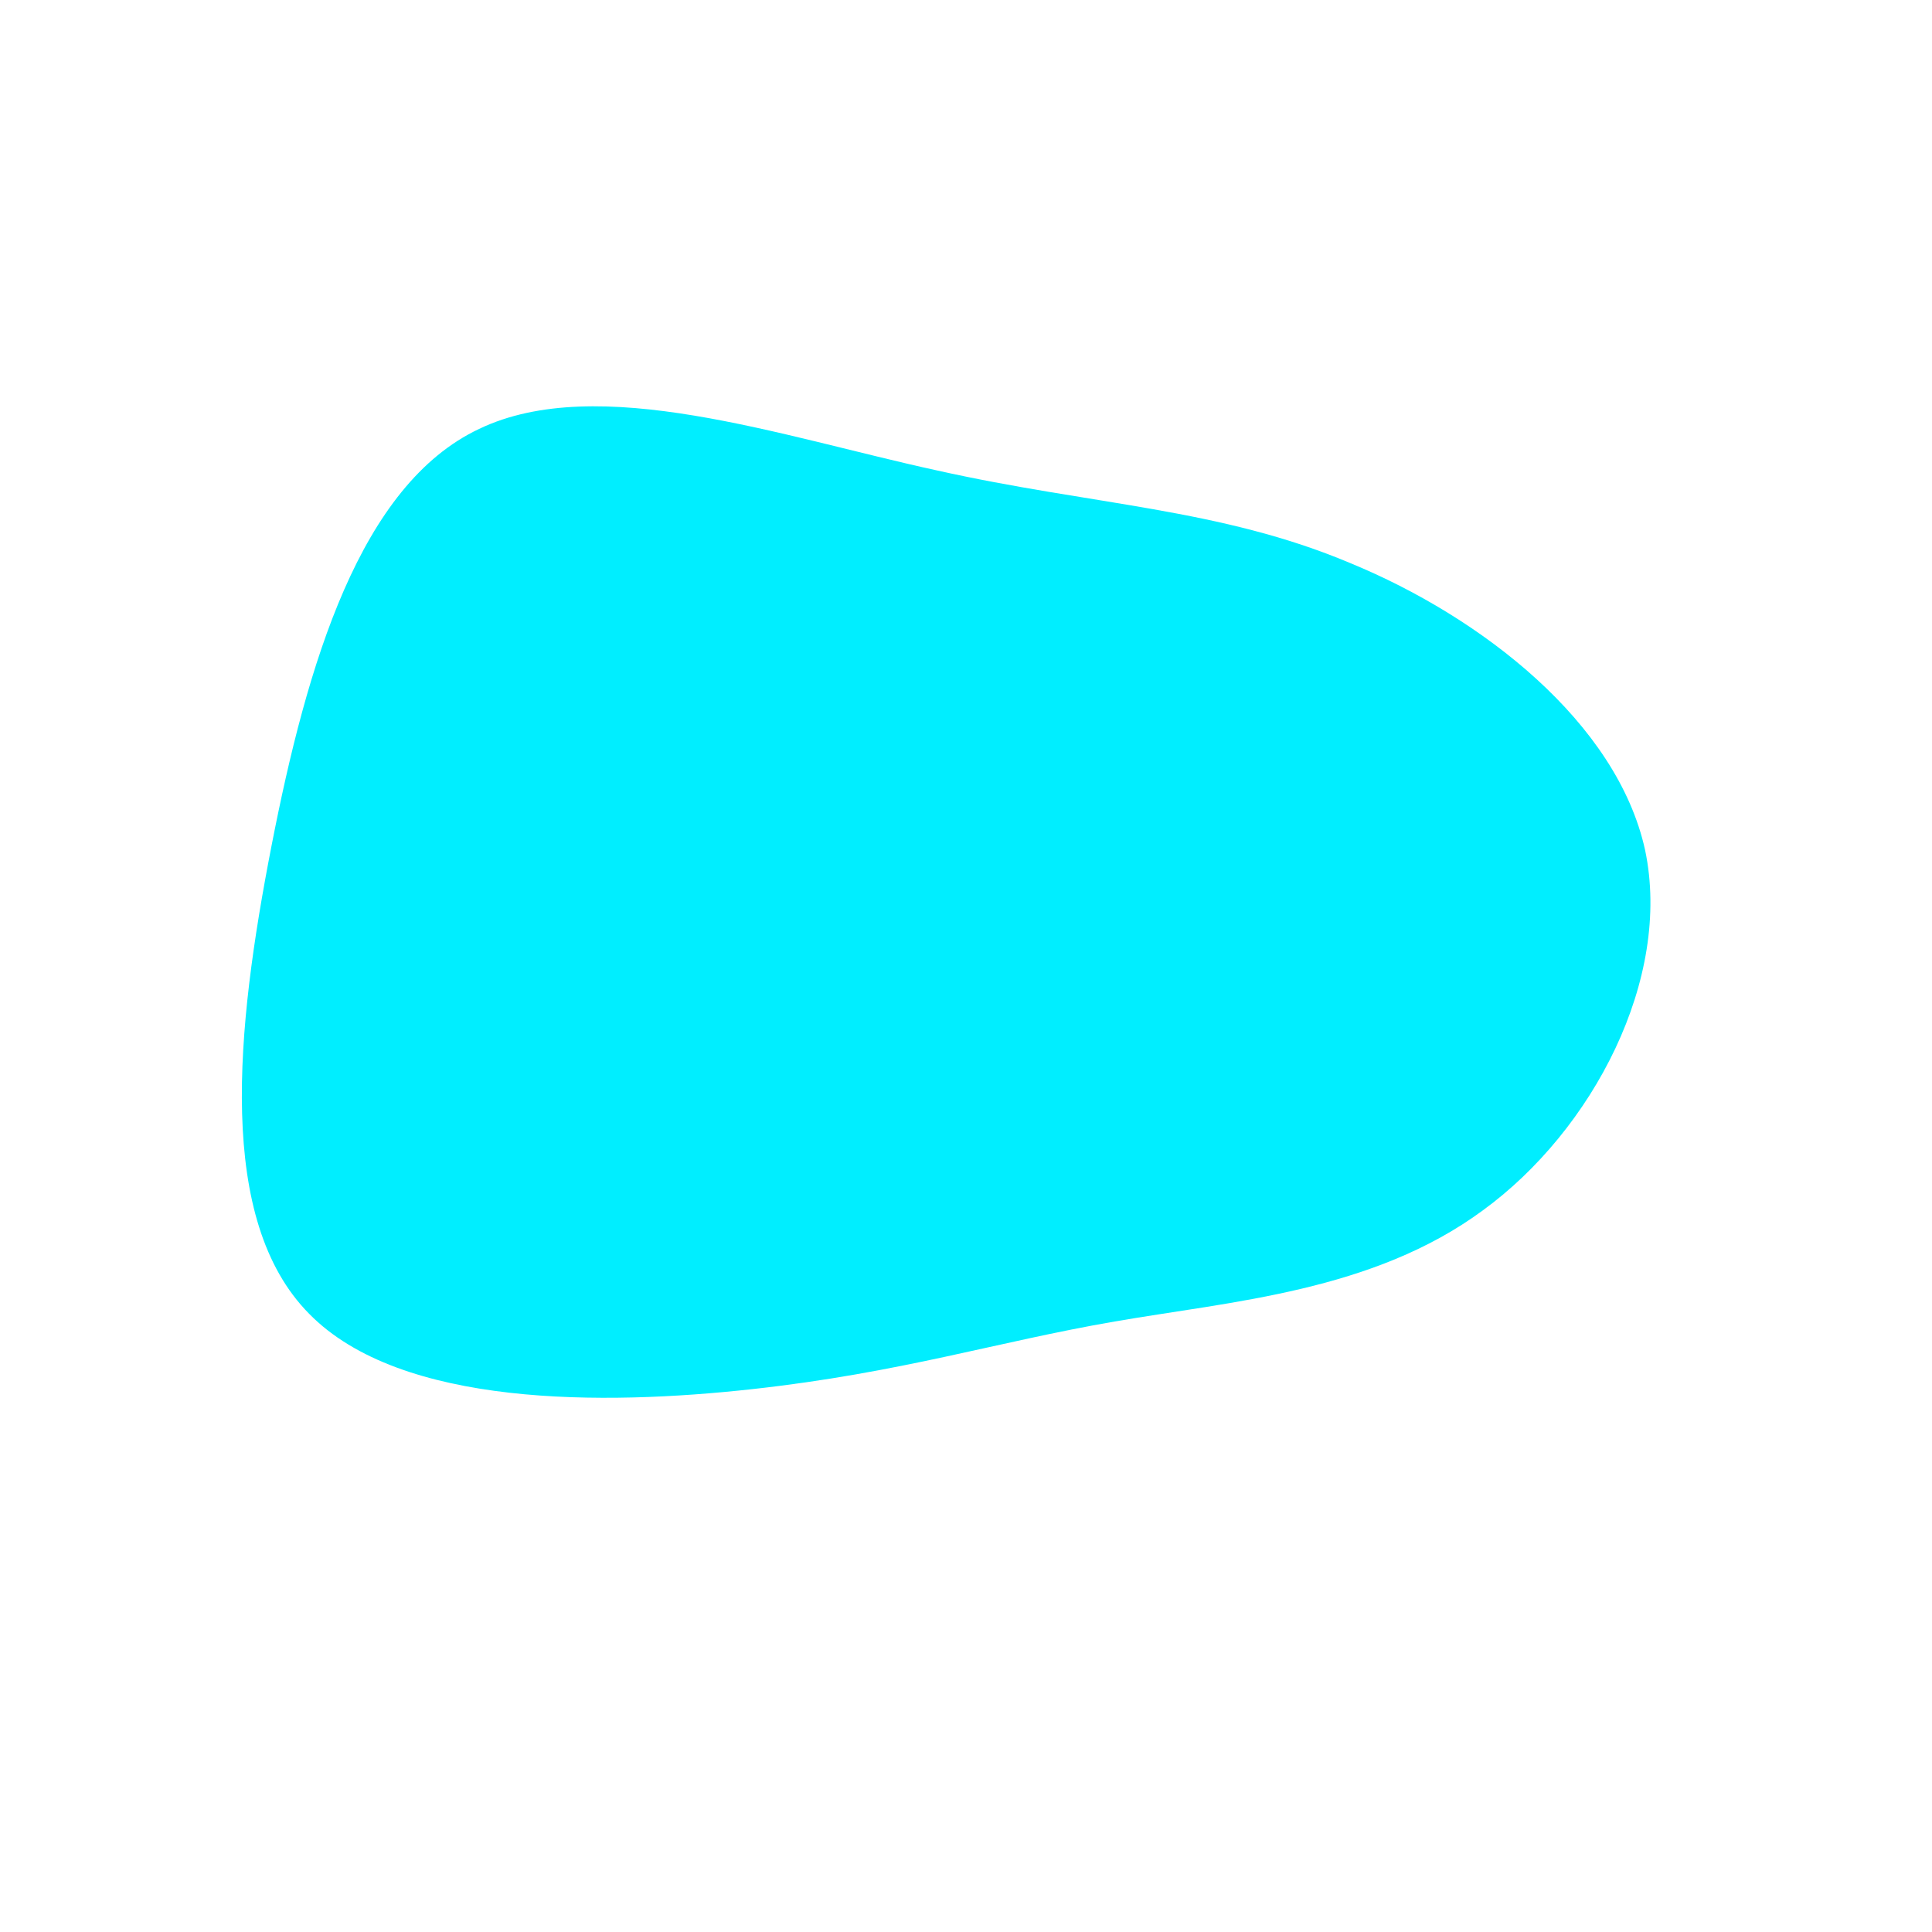 <?xml version="1.0" standalone="no"?>
<svg viewBox="0 0 200 200" xmlns="http://www.w3.org/2000/svg">
  <path fill="#00EEFF" d="M39.8,-41.7C53.4,-36.1,67.4,-25.2,70.3,-12C73.1,1.3,64.9,17,53.5,25.3C42.1,33.7,27.5,34.7,15.4,36.8C3.2,38.9,-6.7,42.1,-22.1,43.8C-37.5,45.5,-58.5,45.7,-68,36C-77.6,26.3,-75.6,6.6,-71.9,-12.4C-68.2,-31.4,-62.7,-49.8,-50.4,-55.6C-38.1,-61.5,-19.1,-54.8,-3,-51.3C13.1,-47.7,26.3,-47.4,39.8,-41.7Z" transform="translate(100 100)" />
</svg>
